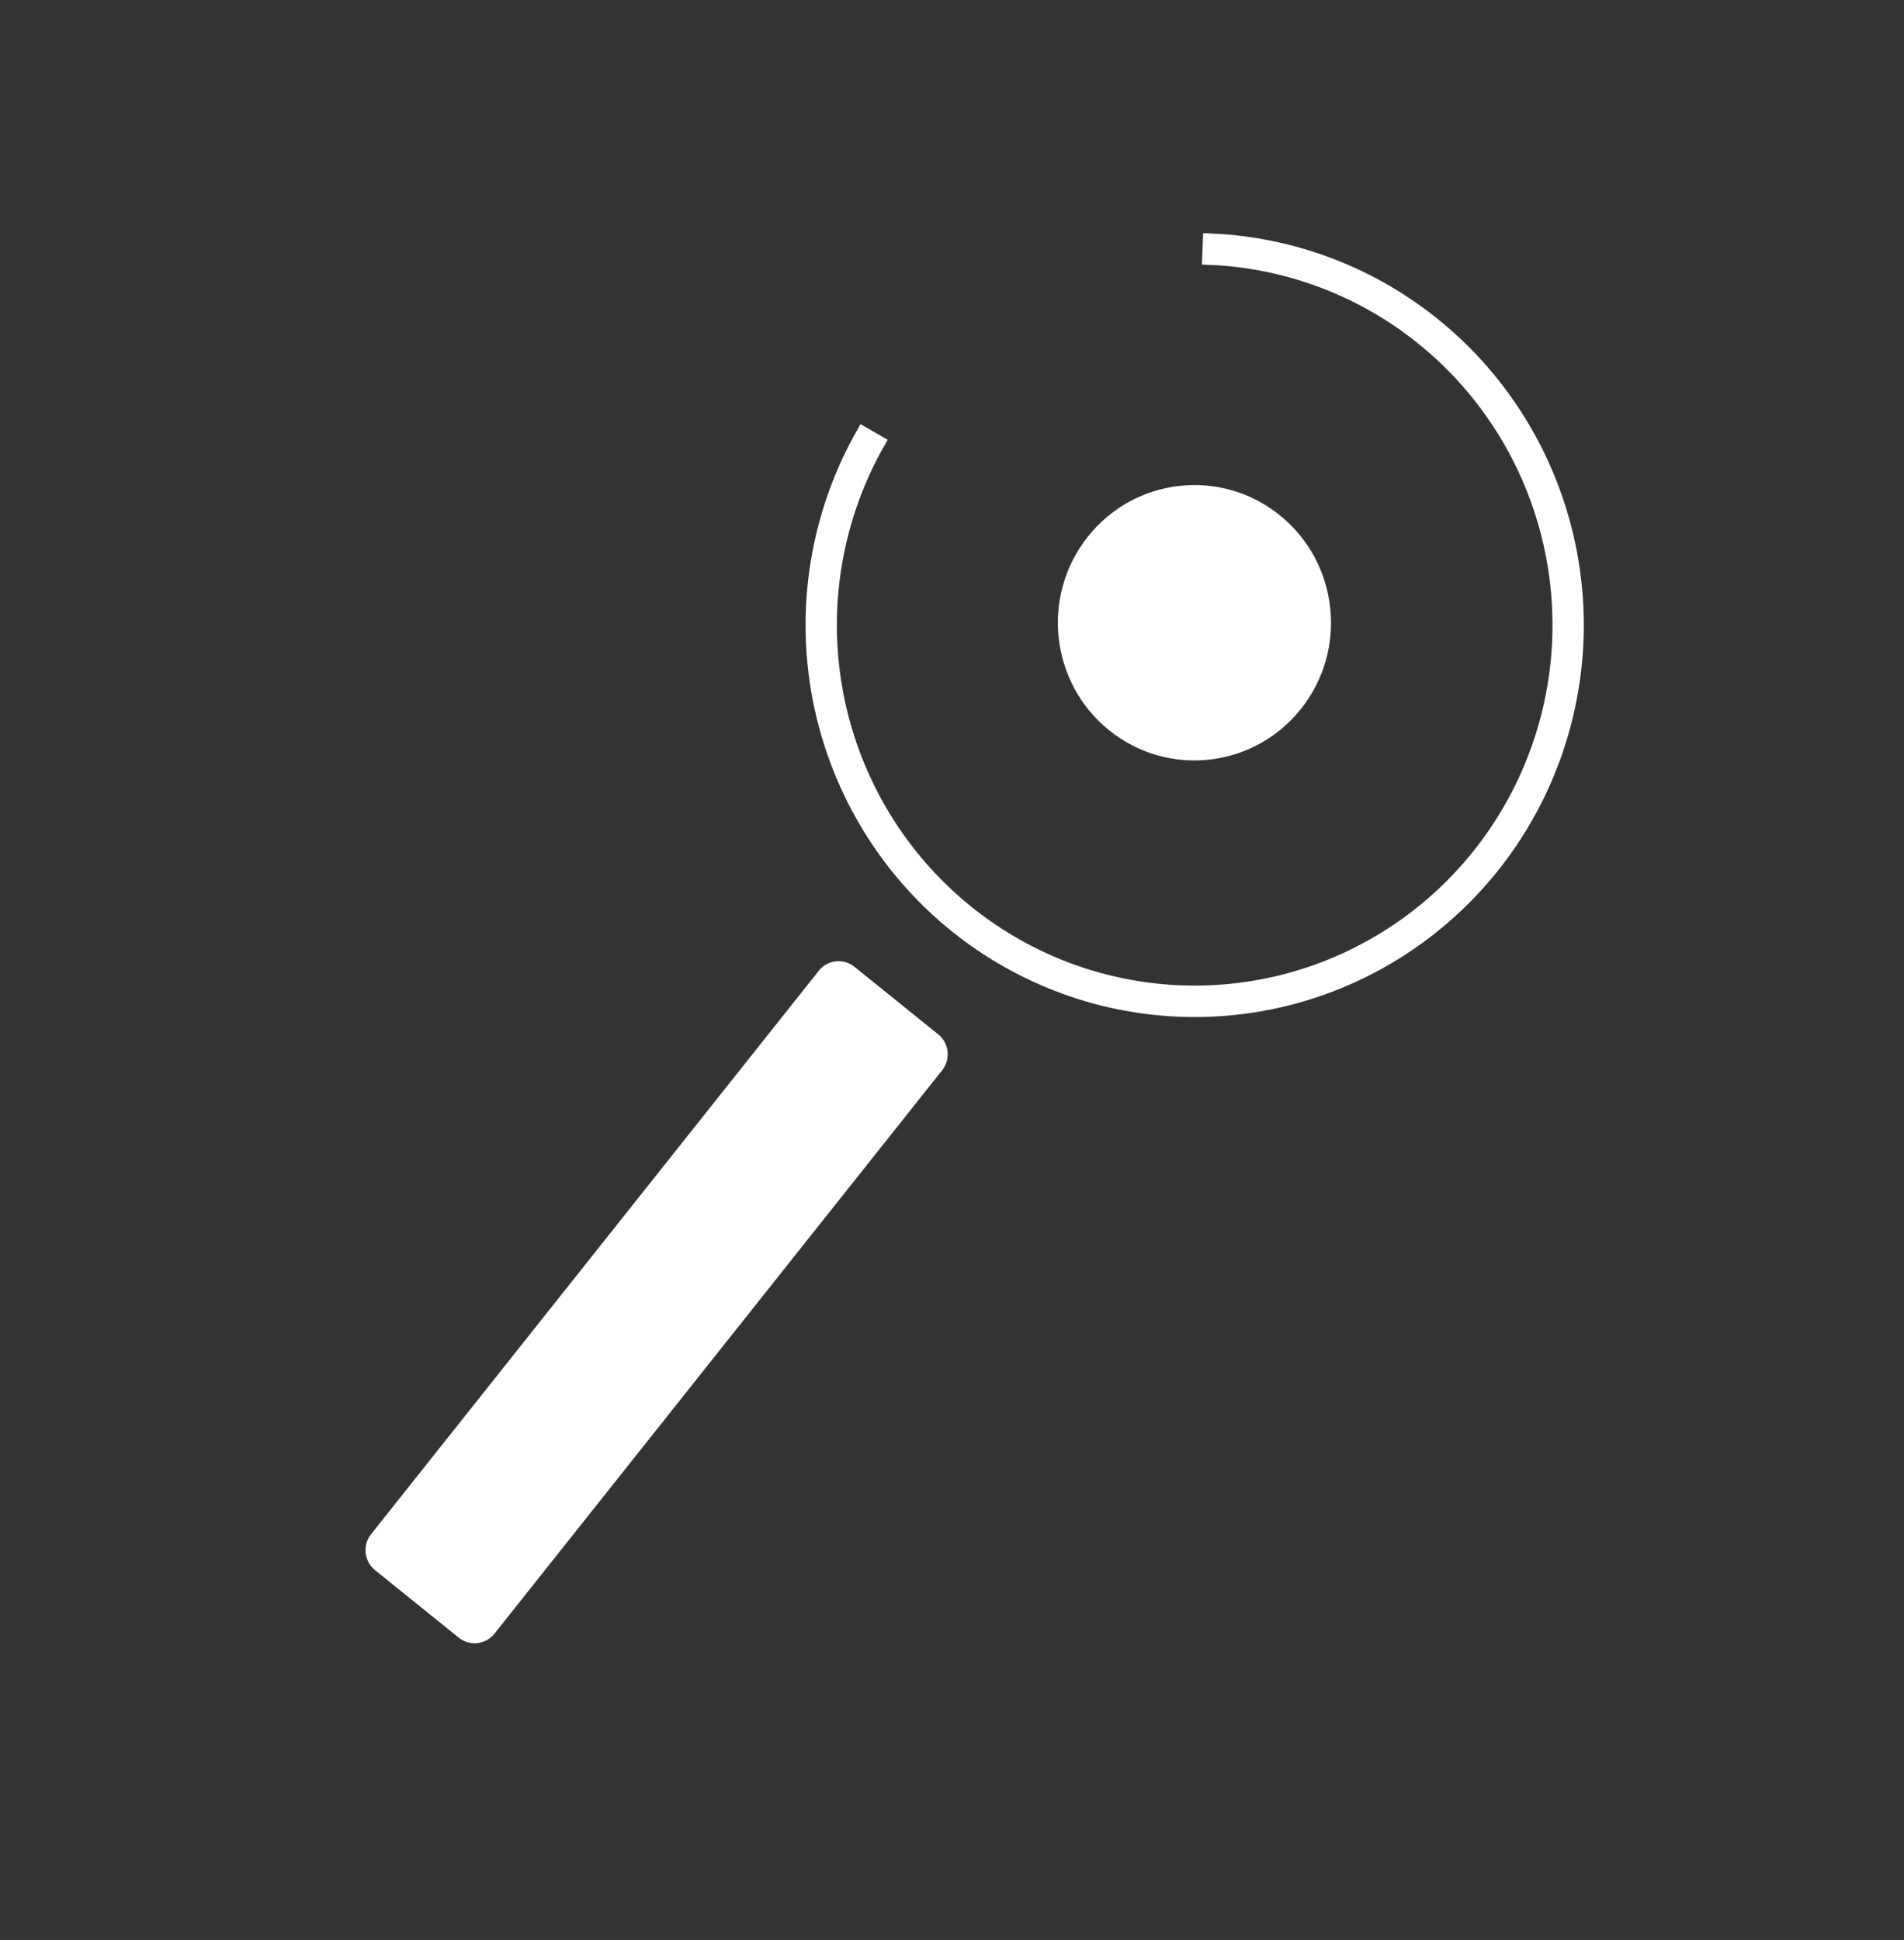 <svg width="1060" height="1080" viewBox="0 0 1060 1080" fill="none" xmlns="http://www.w3.org/2000/svg">
<rect x="0" y="0" width="1060" height="1080" fill="#333333" stroke="none"/>
<path d="M275.263 909.424C270.388 915.559 261.491 916.544 255.391 911.625L208.794 874.049C202.694 869.13 201.701 860.169 206.577 854.034L455.833 540.387C460.708 534.252 469.606 533.266 475.706 538.185L522.302 575.761C528.402 580.681 529.395 589.642 524.519 595.777L399.891 752.6L275.263 909.424Z" fill="white"/>
<mask id="path-2-outside-1_1_65" maskUnits="userSpaceOnUse" x="438.918" y="121.037" width="451.626" height="454.742" fill="black">
<rect fill="white" x="438.918" y="121.037" width="451.626" height="454.742"/>
<path d="M673.663 133.942C720.032 135.823 764.517 152.933 800.331 182.662C836.144 212.391 861.319 253.106 872.015 298.595C882.71 344.084 878.338 391.848 859.567 434.6C840.795 477.352 808.654 512.744 768.049 535.376C727.443 558.008 680.602 566.636 634.673 559.945C588.745 553.253 546.25 531.61 513.674 498.316C481.097 465.023 460.228 421.908 454.25 375.55C448.273 329.192 457.515 282.137 480.566 241.565L488.752 246.284C466.723 285.057 457.891 330.025 463.603 374.326C469.316 418.628 489.259 459.83 520.391 491.647C551.522 523.464 592.132 544.147 636.023 550.542C679.915 556.936 724.678 548.691 763.483 527.063C802.287 505.435 833.002 471.613 850.941 430.757C868.88 389.902 873.058 344.256 862.837 300.784C852.616 257.313 828.558 218.404 794.333 189.994C760.108 161.584 717.596 145.232 673.284 143.435L673.663 133.942Z"/>
</mask>
<path d="M673.663 133.942C720.032 135.823 764.517 152.933 800.331 182.662C836.144 212.391 861.319 253.106 872.015 298.595C882.71 344.084 878.338 391.848 859.567 434.6C840.795 477.352 808.654 512.744 768.049 535.376C727.443 558.008 680.602 566.636 634.673 559.945C588.745 553.253 546.25 531.61 513.674 498.316C481.097 465.023 460.228 421.908 454.25 375.55C448.273 329.192 457.515 282.137 480.566 241.565L488.752 246.284C466.723 285.057 457.891 330.025 463.603 374.326C469.316 418.628 489.259 459.83 520.391 491.647C551.522 523.464 592.132 544.147 636.023 550.542C679.915 556.936 724.678 548.691 763.483 527.063C802.287 505.435 833.002 471.613 850.941 430.757C868.88 389.902 873.058 344.256 862.837 300.784C852.616 257.313 828.558 218.404 794.333 189.994C760.108 161.584 717.596 145.232 673.284 143.435L673.663 133.942Z" fill="white"/>
<path d="M673.663 133.942C720.032 135.823 764.517 152.933 800.331 182.662C836.144 212.391 861.319 253.106 872.015 298.595C882.71 344.084 878.338 391.848 859.567 434.6C840.795 477.352 808.654 512.744 768.049 535.376C727.443 558.008 680.602 566.636 634.673 559.945C588.745 553.253 546.25 531.61 513.674 498.316C481.097 465.023 460.228 421.908 454.25 375.55C448.273 329.192 457.515 282.137 480.566 241.565L488.752 246.284C466.723 285.057 457.891 330.025 463.603 374.326C469.316 418.628 489.259 459.83 520.391 491.647C551.522 523.464 592.132 544.147 636.023 550.542C679.915 556.936 724.678 548.691 763.483 527.063C802.287 505.435 833.002 471.613 850.941 430.757C868.88 389.902 873.058 344.256 862.837 300.784C852.616 257.313 828.558 218.404 794.333 189.994C760.108 161.584 717.596 145.232 673.284 143.435L673.663 133.942Z" stroke="white" stroke-width="8" mask="url(#path-2-outside-1_1_65)"/>
<ellipse rx="76.289" ry="76.411" transform="matrix(0.778 0.628 -0.622 0.783 664.967 346.662)" fill="white"/>
</svg>
